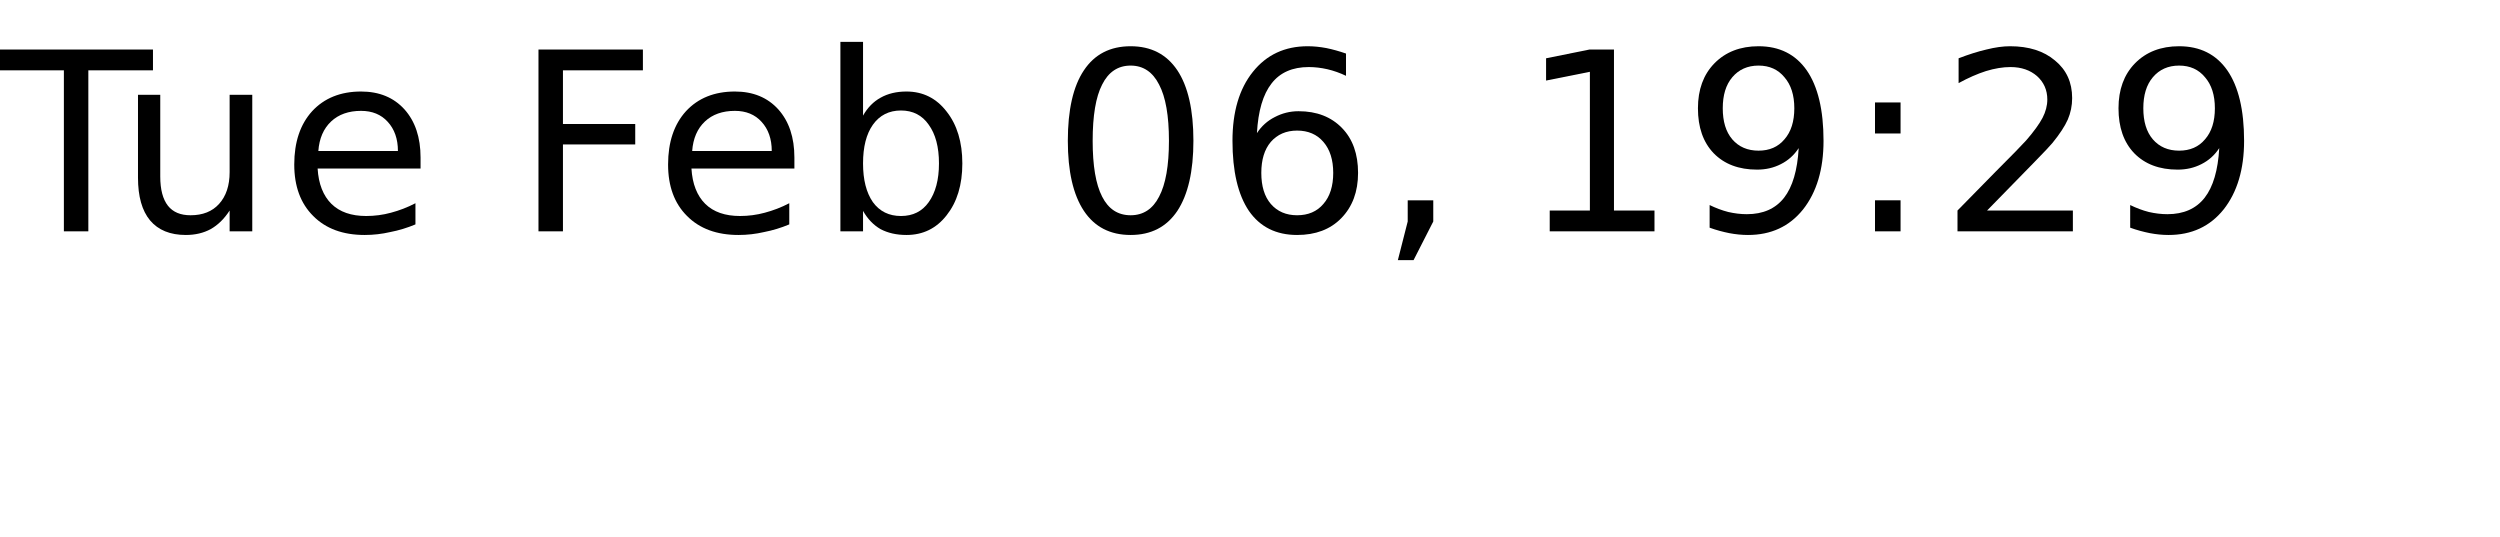 <?xml version="1.0" encoding="UTF-8"?>
<?xml-stylesheet href="../ldoc.css" type="text/css"?>
<svg xmlns="http://www.w3.org/2000/svg" xmlns:xlink="http://www.w3.org/1999/xlink" width="107pt" height="23pt" viewBox="0 0 107 23" version="1.1">
<defs>
<g>
<symbol overflow="visible" id="glyph0-0">
<path style="stroke:none;" d="M 0.531 1.891 L 0.531 -7.531 L 5.875 -7.531 L 5.875 1.891 Z M 1.125 1.297 L 5.266 1.297 L 5.266 -6.922 L 1.125 -6.922 Z M 1.125 1.297 "/>
</symbol>
<symbol overflow="visible" id="glyph0-1">
<path style="stroke:none;" d="M -0.031 -7.781 L 6.547 -7.781 L 6.547 -6.891 L 3.781 -6.891 L 3.781 0 L 2.734 0 L 2.734 -6.891 L -0.031 -6.891 Z M -0.031 -7.781 "/>
</symbol>
<symbol overflow="visible" id="glyph0-2">
<path style="stroke:none;" d="M 0.906 -2.297 L 0.906 -5.844 L 1.859 -5.844 L 1.859 -2.344 C 1.859 -1.789 1.969 -1.375 2.188 -1.094 C 2.406 -0.82 2.727 -0.688 3.156 -0.688 C 3.676 -0.688 4.082 -0.848 4.375 -1.172 C 4.676 -1.504 4.828 -1.957 4.828 -2.531 L 4.828 -5.844 L 5.797 -5.844 L 5.797 0 L 4.828 0 L 4.828 -0.891 C 4.598 -0.535 4.328 -0.27 4.016 -0.094 C 3.711 0.07 3.359 0.156 2.953 0.156 C 2.285 0.156 1.773 -0.051 1.422 -0.469 C 1.078 -0.883 0.906 -1.492 0.906 -2.297 Z M 3.312 -5.984 Z M 3.312 -5.984 "/>
</symbol>
<symbol overflow="visible" id="glyph0-3">
<path style="stroke:none;" d="M 6 -3.156 L 6 -2.688 L 1.594 -2.688 C 1.633 -2.031 1.832 -1.523 2.188 -1.172 C 2.539 -0.828 3.035 -0.656 3.672 -0.656 C 4.035 -0.656 4.391 -0.703 4.734 -0.797 C 5.086 -0.891 5.438 -1.023 5.781 -1.203 L 5.781 -0.297 C 5.426 -0.148 5.066 -0.039 4.703 0.031 C 4.348 0.113 3.984 0.156 3.609 0.156 C 2.68 0.156 1.945 -0.113 1.406 -0.656 C 0.863 -1.195 0.594 -1.93 0.594 -2.859 C 0.594 -3.816 0.848 -4.578 1.359 -5.141 C 1.879 -5.703 2.578 -5.984 3.453 -5.984 C 4.234 -5.984 4.852 -5.727 5.312 -5.219 C 5.77 -4.707 6 -4.02 6 -3.156 Z M 5.031 -3.438 C 5.031 -3.957 4.883 -4.375 4.594 -4.688 C 4.312 -5 3.93 -5.156 3.453 -5.156 C 2.922 -5.156 2.492 -5.004 2.172 -4.703 C 1.848 -4.398 1.664 -3.977 1.625 -3.438 Z M 5.031 -3.438 "/>
</symbol>
<symbol overflow="visible" id="glyph0-4">
<path style="stroke:none;" d=""/>
</symbol>
<symbol overflow="visible" id="glyph0-5">
<path style="stroke:none;" d="M 1.047 -7.781 L 5.516 -7.781 L 5.516 -6.891 L 2.094 -6.891 L 2.094 -4.594 L 5.188 -4.594 L 5.188 -3.719 L 2.094 -3.719 L 2.094 0 L 1.047 0 Z M 1.047 -7.781 "/>
</symbol>
<symbol overflow="visible" id="glyph0-6">
<path style="stroke:none;" d="M 5.188 -2.906 C 5.188 -3.613 5.039 -4.164 4.75 -4.562 C 4.469 -4.969 4.07 -5.172 3.562 -5.172 C 3.051 -5.172 2.648 -4.969 2.359 -4.562 C 2.078 -4.164 1.938 -3.613 1.938 -2.906 C 1.938 -2.207 2.078 -1.656 2.359 -1.25 C 2.648 -0.852 3.051 -0.656 3.562 -0.656 C 4.07 -0.656 4.469 -0.852 4.75 -1.25 C 5.039 -1.656 5.188 -2.207 5.188 -2.906 Z M 1.938 -4.953 C 2.133 -5.297 2.383 -5.551 2.688 -5.719 C 3 -5.895 3.367 -5.984 3.797 -5.984 C 4.504 -5.984 5.078 -5.695 5.516 -5.125 C 5.961 -4.562 6.188 -3.82 6.188 -2.906 C 6.188 -1.988 5.961 -1.25 5.516 -0.688 C 5.078 -0.125 4.504 0.156 3.797 0.156 C 3.367 0.156 3 0.07 2.688 -0.094 C 2.383 -0.27 2.133 -0.531 1.938 -0.875 L 1.938 0 L 0.969 0 L 0.969 -8.109 L 1.938 -8.109 Z M 1.938 -4.953 "/>
</symbol>
<symbol overflow="visible" id="glyph0-7">
<path style="stroke:none;" d="M 3.391 -7.094 C 2.848 -7.094 2.441 -6.82 2.172 -6.281 C 1.898 -5.75 1.766 -4.945 1.766 -3.875 C 1.766 -2.812 1.898 -2.016 2.172 -1.484 C 2.441 -0.953 2.848 -0.688 3.391 -0.688 C 3.93 -0.688 4.336 -0.953 4.609 -1.484 C 4.891 -2.016 5.031 -2.812 5.031 -3.875 C 5.031 -4.945 4.891 -5.75 4.609 -6.281 C 4.336 -6.82 3.93 -7.094 3.391 -7.094 Z M 3.391 -7.922 C 4.266 -7.922 4.93 -7.578 5.391 -6.891 C 5.848 -6.203 6.078 -5.195 6.078 -3.875 C 6.078 -2.57 5.848 -1.57 5.391 -0.875 C 4.93 -0.188 4.266 0.156 3.391 0.156 C 2.516 0.156 1.848 -0.188 1.391 -0.875 C 0.93 -1.57 0.703 -2.57 0.703 -3.875 C 0.703 -5.195 0.93 -6.203 1.391 -6.891 C 1.848 -7.578 2.516 -7.922 3.391 -7.922 Z M 3.391 -7.922 "/>
</symbol>
<symbol overflow="visible" id="glyph0-8">
<path style="stroke:none;" d="M 3.516 -4.312 C 3.047 -4.312 2.672 -4.148 2.391 -3.828 C 2.117 -3.504 1.984 -3.062 1.984 -2.5 C 1.984 -1.938 2.117 -1.492 2.391 -1.172 C 2.672 -0.848 3.047 -0.688 3.516 -0.688 C 3.992 -0.688 4.367 -0.848 4.641 -1.172 C 4.922 -1.492 5.062 -1.938 5.062 -2.5 C 5.062 -3.062 4.922 -3.504 4.641 -3.828 C 4.367 -4.148 3.992 -4.312 3.516 -4.312 Z M 5.609 -7.609 L 5.609 -6.656 C 5.348 -6.781 5.082 -6.875 4.812 -6.938 C 4.539 -7 4.273 -7.031 4.016 -7.031 C 3.316 -7.031 2.785 -6.797 2.422 -6.328 C 2.055 -5.859 1.848 -5.148 1.797 -4.203 C 1.992 -4.504 2.25 -4.734 2.562 -4.891 C 2.875 -5.055 3.211 -5.141 3.578 -5.141 C 4.359 -5.141 4.977 -4.898 5.438 -4.422 C 5.895 -3.953 6.125 -3.312 6.125 -2.5 C 6.125 -1.695 5.883 -1.051 5.406 -0.562 C 4.938 -0.082 4.305 0.156 3.516 0.156 C 2.617 0.156 1.93 -0.188 1.453 -0.875 C 0.984 -1.57 0.75 -2.57 0.75 -3.875 C 0.75 -5.113 1.039 -6.098 1.625 -6.828 C 2.207 -7.555 2.988 -7.922 3.969 -7.922 C 4.227 -7.922 4.492 -7.895 4.766 -7.844 C 5.035 -7.789 5.316 -7.711 5.609 -7.609 Z M 5.609 -7.609 "/>
</symbol>
<symbol overflow="visible" id="glyph0-9">
<path style="stroke:none;" d="M 1.25 -1.328 L 2.344 -1.328 L 2.344 -0.422 L 1.5 1.234 L 0.828 1.234 L 1.25 -0.422 Z M 1.25 -1.328 "/>
</symbol>
<symbol overflow="visible" id="glyph0-10">
<path style="stroke:none;" d="M 1.328 -0.891 L 3.047 -0.891 L 3.047 -6.828 L 1.172 -6.453 L 1.172 -7.406 L 3.031 -7.781 L 4.078 -7.781 L 4.078 -0.891 L 5.812 -0.891 L 5.812 0 L 1.328 0 Z M 1.328 -0.891 "/>
</symbol>
<symbol overflow="visible" id="glyph0-11">
<path style="stroke:none;" d="M 1.172 -0.156 L 1.172 -1.125 C 1.43 -1 1.695 -0.898 1.969 -0.828 C 2.238 -0.766 2.504 -0.734 2.766 -0.734 C 3.461 -0.734 3.992 -0.969 4.359 -1.438 C 4.723 -1.906 4.93 -2.613 4.984 -3.562 C 4.785 -3.258 4.531 -3.031 4.219 -2.875 C 3.914 -2.719 3.578 -2.641 3.203 -2.641 C 2.422 -2.641 1.801 -2.875 1.344 -3.344 C 0.895 -3.812 0.672 -4.453 0.672 -5.266 C 0.672 -6.066 0.906 -6.707 1.375 -7.188 C 1.852 -7.676 2.484 -7.922 3.266 -7.922 C 4.16 -7.922 4.848 -7.578 5.328 -6.891 C 5.805 -6.203 6.047 -5.195 6.047 -3.875 C 6.047 -2.656 5.754 -1.676 5.172 -0.938 C 4.586 -0.207 3.801 0.156 2.812 0.156 C 2.551 0.156 2.285 0.129 2.016 0.078 C 1.742 0.023 1.461 -0.051 1.172 -0.156 Z M 3.266 -3.453 C 3.734 -3.453 4.102 -3.613 4.375 -3.938 C 4.656 -4.258 4.797 -4.703 4.797 -5.266 C 4.797 -5.828 4.656 -6.27 4.375 -6.594 C 4.102 -6.926 3.734 -7.094 3.266 -7.094 C 2.797 -7.094 2.422 -6.926 2.141 -6.594 C 1.867 -6.27 1.734 -5.828 1.734 -5.266 C 1.734 -4.703 1.867 -4.258 2.141 -3.938 C 2.422 -3.613 2.797 -3.453 3.266 -3.453 Z M 3.266 -3.453 "/>
</symbol>
<symbol overflow="visible" id="glyph0-12">
<path style="stroke:none;" d="M 1.25 -1.328 L 2.344 -1.328 L 2.344 0 L 1.25 0 Z M 1.25 -5.516 L 2.344 -5.516 L 2.344 -4.188 L 1.25 -4.188 Z M 1.25 -5.516 "/>
</symbol>
<symbol overflow="visible" id="glyph0-13">
<path style="stroke:none;" d="M 2.047 -0.891 L 5.719 -0.891 L 5.719 0 L 0.781 0 L 0.781 -0.891 C 1.176 -1.297 1.719 -1.848 2.406 -2.547 C 3.102 -3.242 3.539 -3.691 3.719 -3.891 C 4.051 -4.273 4.285 -4.598 4.422 -4.859 C 4.555 -5.117 4.625 -5.379 4.625 -5.641 C 4.625 -6.047 4.477 -6.379 4.188 -6.641 C 3.895 -6.898 3.516 -7.031 3.047 -7.031 C 2.723 -7.031 2.375 -6.973 2 -6.859 C 1.633 -6.742 1.242 -6.57 0.828 -6.344 L 0.828 -7.406 C 1.254 -7.57 1.648 -7.695 2.016 -7.781 C 2.391 -7.875 2.727 -7.922 3.031 -7.922 C 3.832 -7.922 4.473 -7.719 4.953 -7.312 C 5.441 -6.914 5.688 -6.379 5.688 -5.703 C 5.688 -5.379 5.625 -5.07 5.5 -4.781 C 5.375 -4.5 5.156 -4.164 4.844 -3.781 C 4.758 -3.676 4.484 -3.383 4.016 -2.906 C 3.547 -2.426 2.891 -1.754 2.047 -0.891 Z M 2.047 -0.891 "/>
</symbol>
</g>
</defs>
<g id="surface2">
<g class="svg_fill" style="fill:currentcolor;fill-opacity:1;">
  <use xlink:href="#glyph0-1" x="0" y="9.901"/>
  <use xlink:href="#glyph0-2" x="5" y="9.901"/>
  <use xlink:href="#glyph0-3" x="12" y="9.901"/>
  <use xlink:href="#glyph0-4" x="19" y="9.901"/>
  <use xlink:href="#glyph0-5" x="22" y="9.901"/>
  <use xlink:href="#glyph0-3" x="28" y="9.901"/>
  <use xlink:href="#glyph0-6" x="35" y="9.901"/>
  <use xlink:href="#glyph0-4" x="42" y="9.901"/>
  <use xlink:href="#glyph0-7" x="45" y="9.901"/>
  <use xlink:href="#glyph0-8" x="52" y="9.901"/>
  <use xlink:href="#glyph0-9" x="59" y="9.901"/>
  <use xlink:href="#glyph0-4" x="62" y="9.901"/>
  <use xlink:href="#glyph0-10" x="65" y="9.901"/>
  <use xlink:href="#glyph0-11" x="72" y="9.901"/>
  <use xlink:href="#glyph0-12" x="79" y="9.901"/>
  <use xlink:href="#glyph0-13" x="83" y="9.901"/>
  <use xlink:href="#glyph0-11" x="90" y="9.901"/>
</g>
</g>
</svg>
